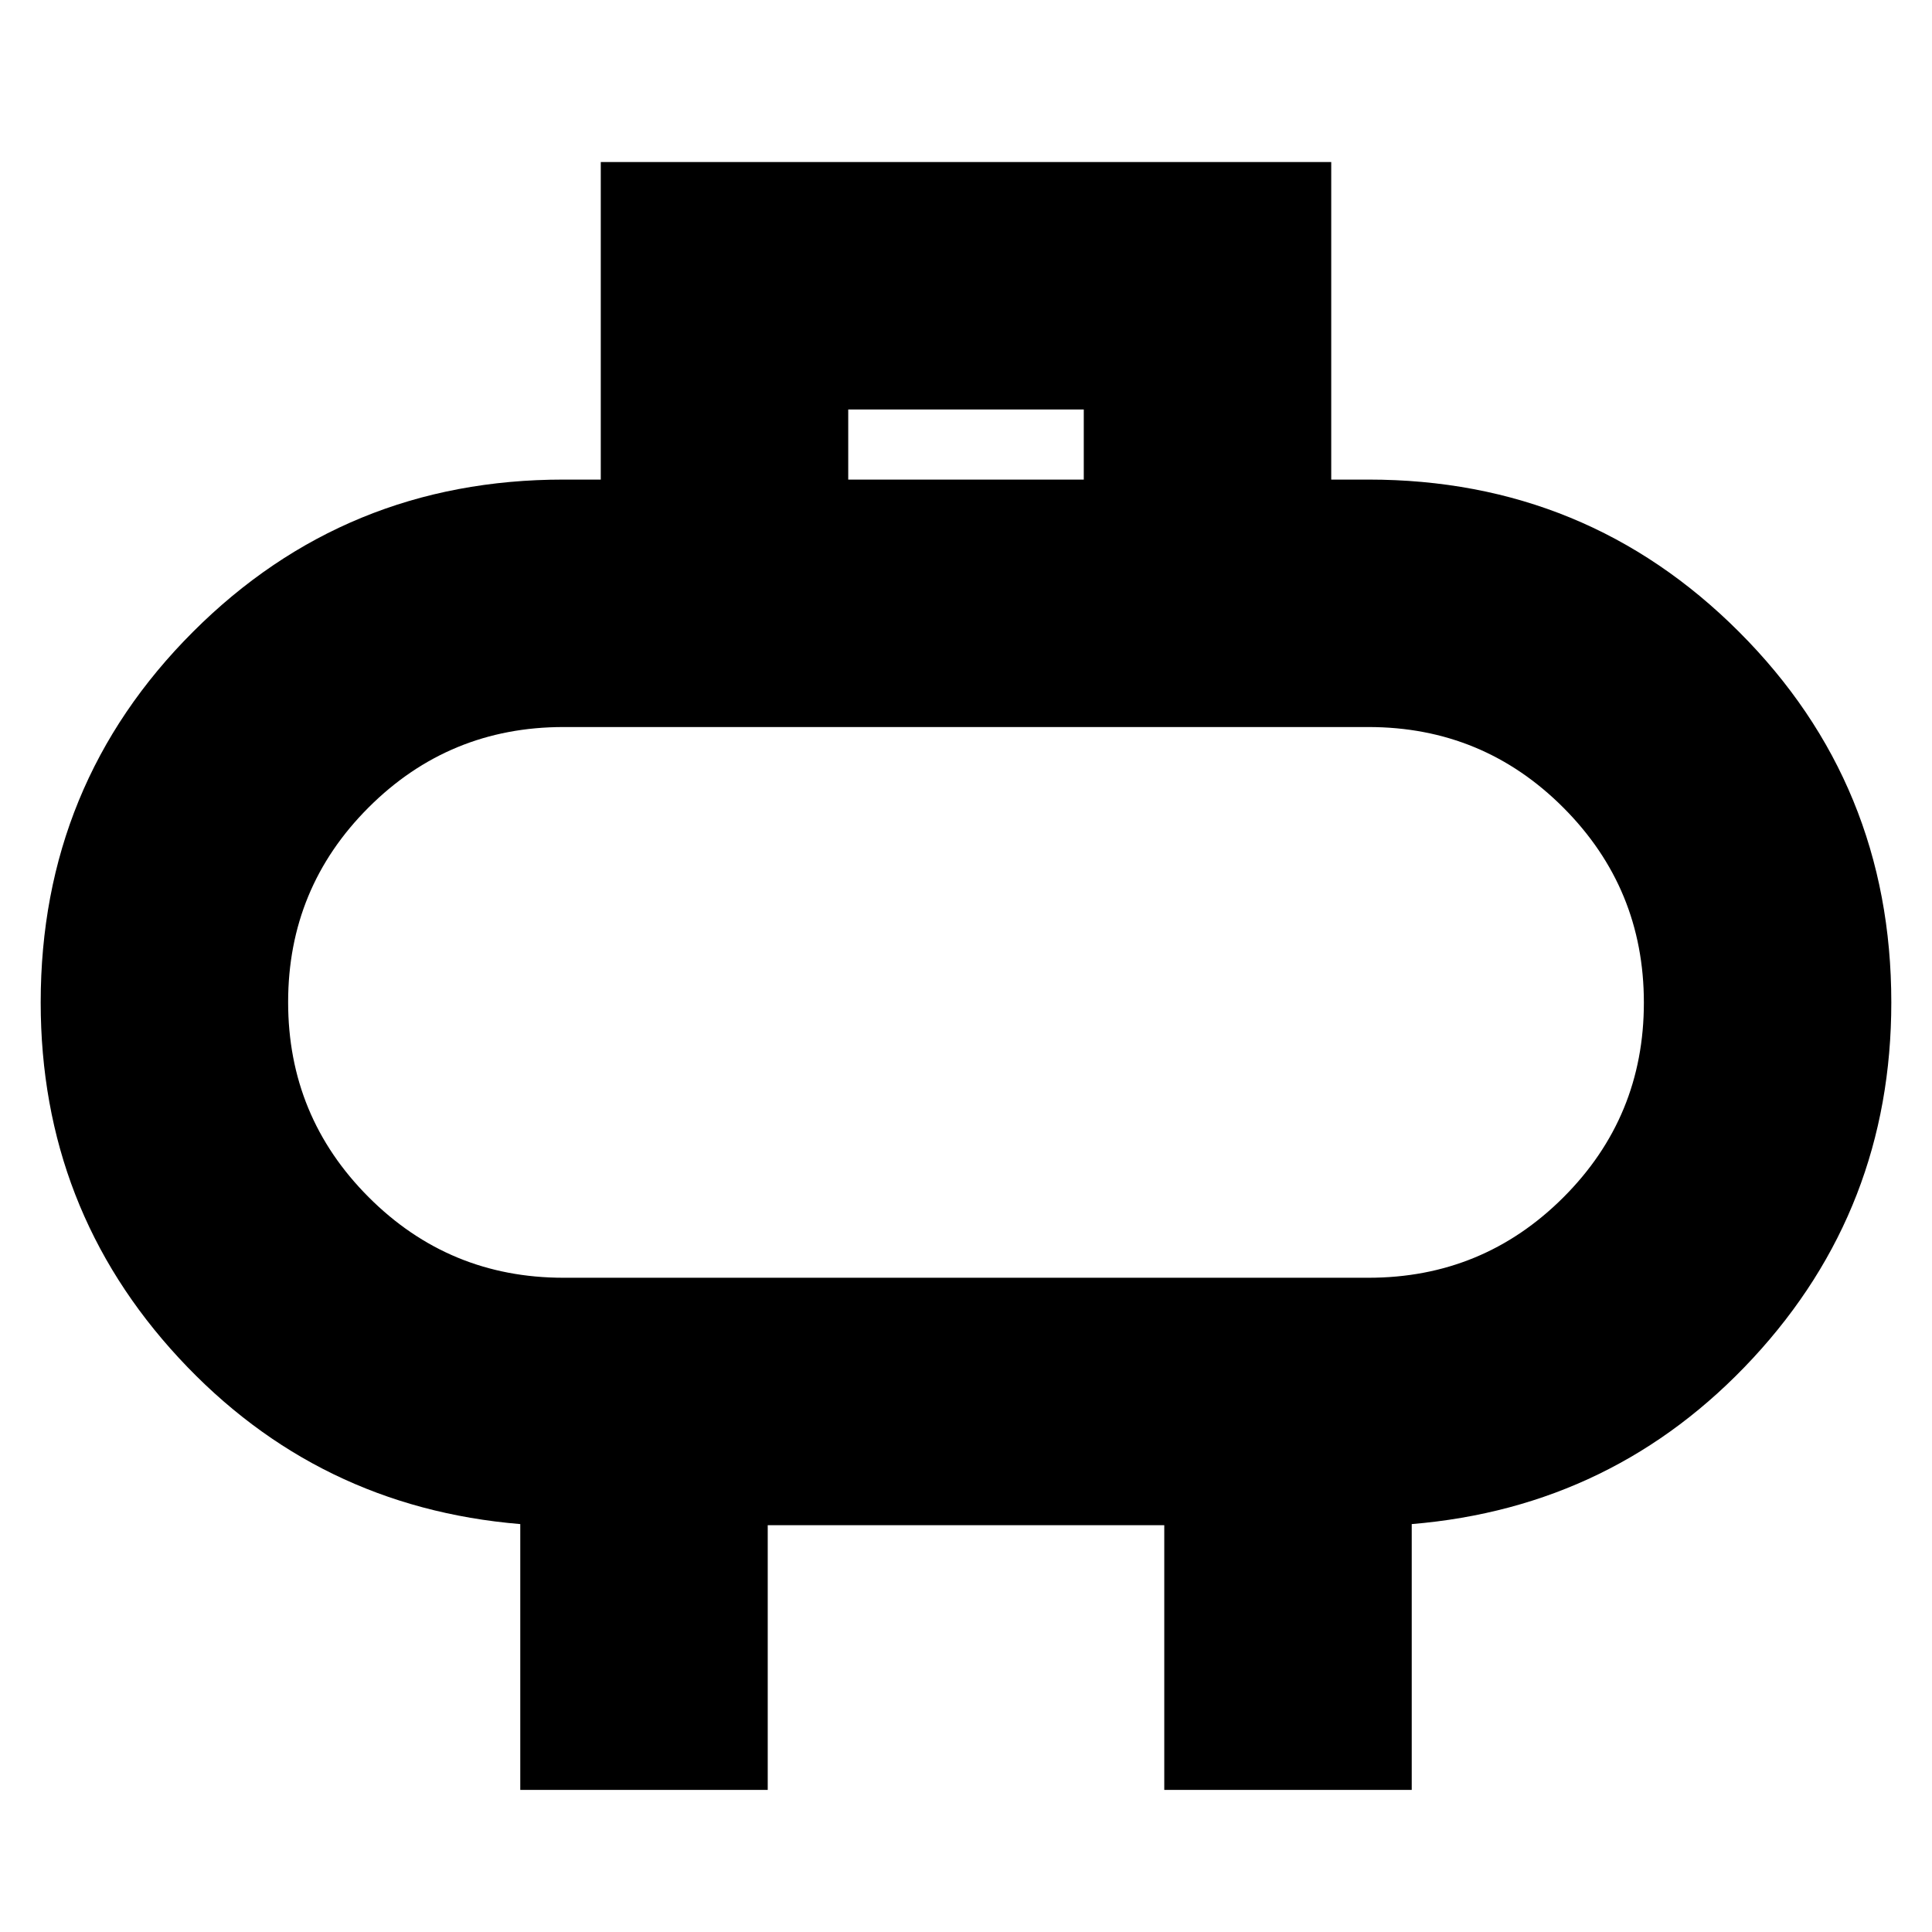 <svg xmlns="http://www.w3.org/2000/svg" height="24" viewBox="0 -960 960 960" width="24"><path d="M280-325.09h400q56.85 0 96.84-39.95t39.99-96.75q0-56.8-39.99-96.88-39.99-40.07-96.84-40.07H280q-56.85 0-96.84 39.95-39.99 39.96-39.99 96.76 0 56.8 39.99 96.87 39.99 40.07 96.84 40.07Zm200-136.82ZM421.48-721.7h117.04v-34.82H421.48v34.82ZM258.52-70.61v-132.08q-101-8.4-169.65-82.55-68.65-74.15-68.65-176.67 0-108.45 75.66-184.12Q171.55-721.7 280-721.7h18.52v-157.78h362.96v157.78H680q108.45 0 184.12 75.67 75.66 75.67 75.66 184.12 0 102.52-68.65 176.67-68.65 74.15-169.65 82.55v132.08H578.52v-131.52H381.48v131.52H258.52Z"/></svg>